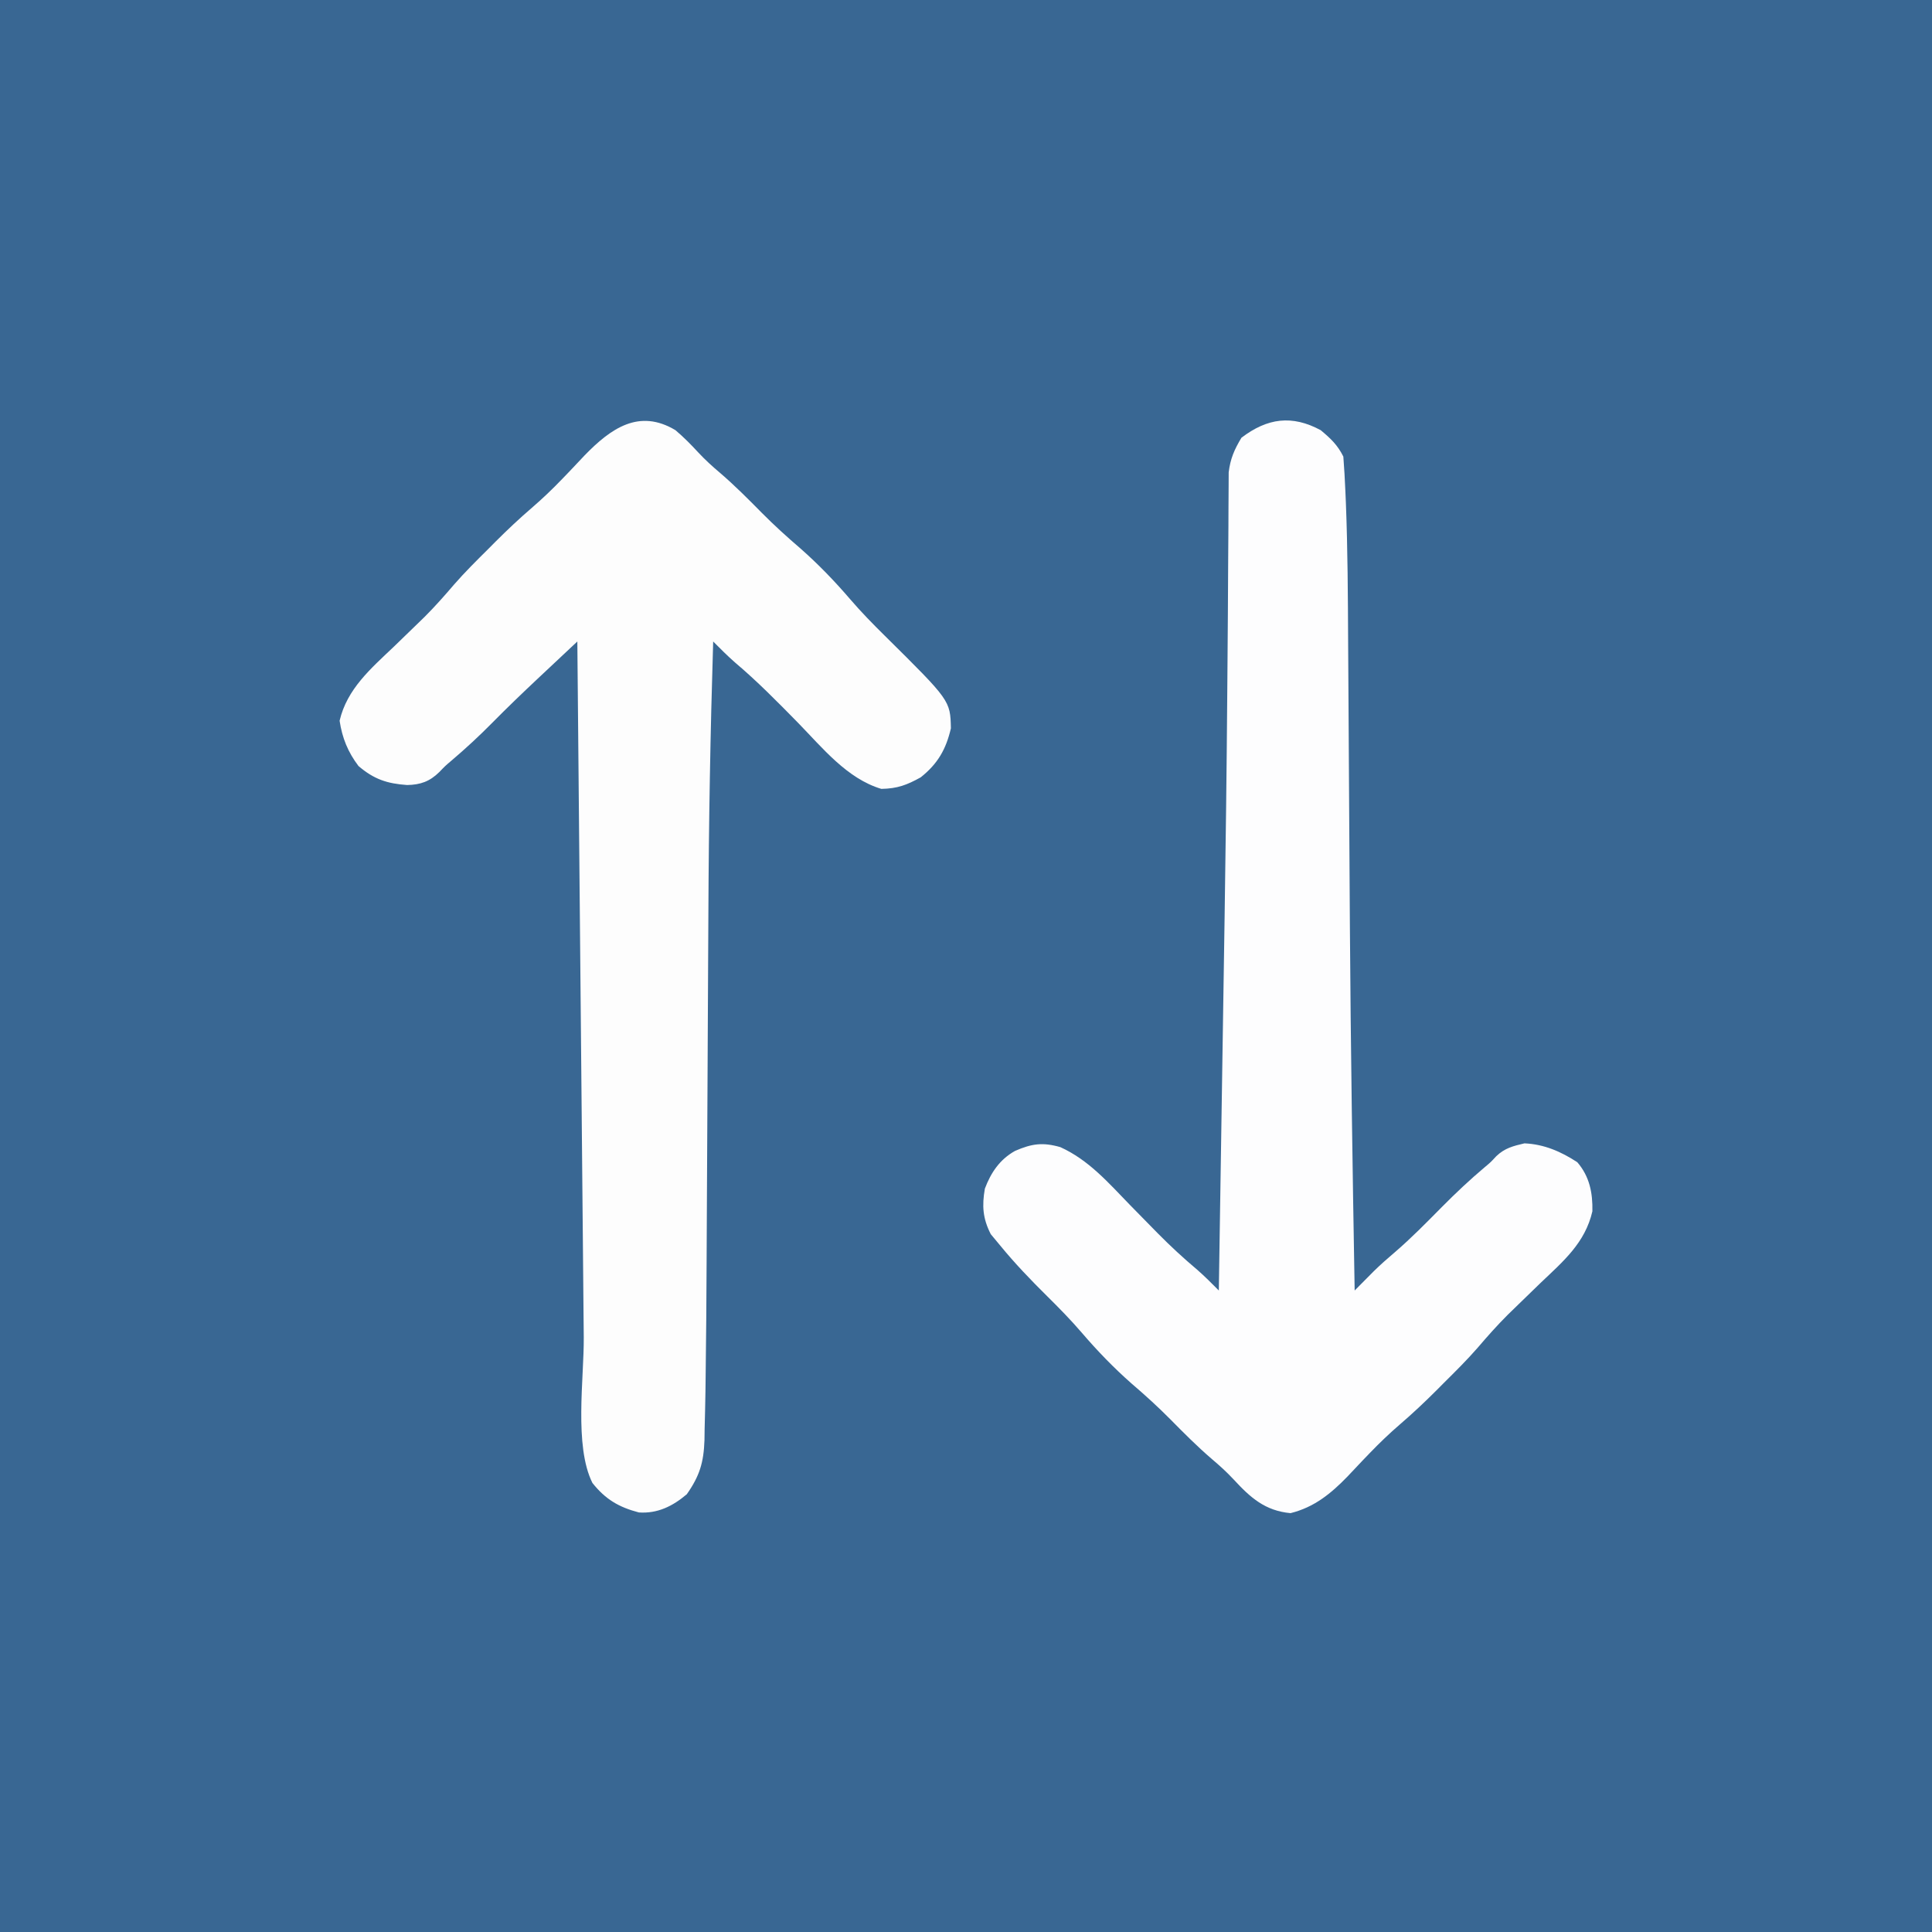 <?xml version="1.0" encoding="UTF-8"?>
<svg version="1.1" xmlns="http://www.w3.org/2000/svg" width="512" height="512">
<rect width="100%" height="100%" fill="#333333" stroke="none"/>
<path d="M0 0 C168.96 0 337.92 0 512 0 C512 168.96 512 337.92 512 512 C343.04 512 174.08 512 0 512 C0 343.04 0 174.08 0 0 Z " fill="#396793" transform="translate(0,0)"/>
<path d="M0 0 C2.181 1.85 4.109 3.8 6.047 5.902 C7.877 7.868 9.762 9.583 11.812 11.312 C15.716 14.664 19.316 18.286 22.926 21.946 C26.193 25.24 29.582 28.311 33.102 31.328 C37.839 35.5 42.206 40.022 46.312 44.812 C49.223 48.202 52.322 51.364 55.5 54.5 C72.825 71.642 72.825 71.642 73 79 C71.72 84.551 69.517 88.407 65 92 C61.302 94.054 58.797 94.986 54.562 95.062 C45.469 92.35 38.939 84.154 32.5 77.562 C27.076 72.033 21.692 66.552 15.771 61.551 C13.755 59.786 11.887 57.901 10 56 C9.254 79.958 8.829 103.897 8.73 127.866 C8.711 132.12 8.687 136.374 8.663 140.628 C8.599 152.265 8.543 163.901 8.487 175.538 C8.436 186.272 8.383 197.006 8.322 207.739 C8.299 211.937 8.278 216.135 8.26 220.332 C8.218 230.556 8.141 240.778 8 251 C7.985 252.235 7.97 253.47 7.954 254.742 C7.903 258.092 7.824 261.439 7.732 264.788 C7.719 265.738 7.706 266.688 7.693 267.666 C7.485 273.569 6.413 277.143 3 282 C-0.732 285.156 -4.744 287.157 -9.699 286.812 C-14.997 285.419 -18.534 283.36 -22 279 C-26.907 269.186 -24.209 251.228 -24.297 240.365 C-24.317 238.343 -24.336 236.321 -24.357 234.299 C-24.41 228.86 -24.458 223.421 -24.505 217.982 C-24.556 212.279 -24.611 206.577 -24.665 200.874 C-24.768 190.097 -24.866 179.321 -24.963 168.544 C-25.073 156.266 -25.188 143.988 -25.304 131.71 C-25.541 106.473 -25.773 81.237 -26 56 C-28.719 58.549 -31.436 61.101 -34.152 63.652 C-34.917 64.369 -35.681 65.085 -36.468 65.824 C-40.566 69.675 -44.614 73.558 -48.562 77.562 C-52.011 81.058 -55.567 84.348 -59.309 87.527 C-61.022 88.982 -61.022 88.982 -62.59 90.613 C-65.118 93.099 -67.568 93.974 -71.113 94.039 C-76.391 93.667 -79.889 92.524 -84 89 C-86.796 85.305 -88.313 81.581 -89 77 C-87.038 68.581 -80.718 63.17 -74.688 57.438 C-72.835 55.647 -70.985 53.854 -69.137 52.059 C-68.251 51.199 -67.365 50.34 -66.453 49.454 C-63.707 46.707 -61.167 43.84 -58.647 40.887 C-55.769 37.59 -52.666 34.521 -49.562 31.438 C-48.946 30.817 -48.329 30.196 -47.693 29.557 C-44.562 26.432 -41.38 23.428 -38.023 20.547 C-35.223 18.13 -32.599 15.624 -30.035 12.957 C-29.052 11.935 -29.052 11.935 -28.049 10.893 C-26.721 9.502 -25.4 8.103 -24.088 6.697 C-17.07 -0.541 -9.592 -5.755 0 0 Z " fill="#FDFDFD" transform="translate(179,114)"/>
<path d="M0 0 C2.672 2.236 4.452 3.905 6 7 C6.239 10.1 6.416 13.18 6.545 16.286 C6.587 17.26 6.629 18.234 6.672 19.238 C7.159 31.615 7.209 43.998 7.27 56.383 C7.289 59.908 7.313 63.432 7.337 66.956 C7.391 75.179 7.44 83.402 7.487 91.625 C7.555 103.352 7.627 115.08 7.704 126.807 C7.714 128.262 7.723 129.717 7.733 131.172 C7.944 163.452 8.43 195.725 9 228 C9.463 227.531 9.927 227.062 10.404 226.579 C11.329 225.646 11.329 225.646 12.273 224.695 C12.881 224.082 13.489 223.468 14.115 222.836 C15.895 221.102 17.727 219.478 19.625 217.875 C24.049 214.071 28.1 209.927 32.199 205.781 C35.808 202.147 39.495 198.67 43.414 195.367 C45.039 194.011 45.039 194.011 46.535 192.398 C48.791 190.245 50.994 189.707 54 189 C59.183 189.225 63.696 191.181 68 194 C71.243 197.766 72.102 202.097 72 207 C70.074 215.394 64.272 220.266 58.25 226 C56.292 227.891 54.341 229.789 52.391 231.688 C51.457 232.594 50.524 233.501 49.563 234.436 C46.773 237.227 44.186 240.131 41.627 243.132 C38.758 246.425 35.659 249.485 32.562 252.562 C31.946 253.183 31.329 253.804 30.693 254.443 C27.562 257.568 24.38 260.572 21.023 263.453 C18.223 265.87 15.599 268.376 13.035 271.043 C12.052 272.065 12.052 272.065 11.049 273.107 C9.721 274.498 8.4 275.897 7.088 277.303 C2.688 281.841 -1.745 285.453 -8 287 C-14.722 286.372 -18.605 282.916 -23.047 278.098 C-24.877 276.132 -26.762 274.417 -28.812 272.688 C-32.716 269.336 -36.316 265.714 -39.926 262.054 C-43.193 258.76 -46.582 255.689 -50.102 252.672 C-54.839 248.5 -59.206 243.978 -63.312 239.188 C-66.223 235.798 -69.322 232.636 -72.5 229.5 C-76.879 225.167 -81.099 220.771 -85 216 C-85.804 215.031 -86.609 214.061 -87.438 213.062 C-89.556 208.911 -89.795 205.572 -89 201 C-87.384 196.722 -85.041 193.258 -81 191 C-76.561 189.07 -73.668 188.666 -69 190 C-61.468 193.41 -56.232 199.47 -50.562 205.312 C-48.568 207.354 -46.568 209.391 -44.566 211.426 C-44.086 211.915 -43.605 212.405 -43.11 212.909 C-39.784 216.271 -36.352 219.446 -32.734 222.489 C-30.727 224.238 -28.875 226.111 -27 228 C-26.755 212.364 -26.512 196.727 -26.272 181.091 C-26.156 173.545 -26.039 165.999 -25.921 158.453 C-25.779 149.372 -25.638 140.292 -25.5 131.211 C-25.489 130.457 -25.477 129.704 -25.465 128.927 C-25.173 109.645 -24.922 90.363 -24.775 71.079 C-24.75 67.91 -24.724 64.741 -24.698 61.573 C-24.627 52.982 -24.561 44.392 -24.53 35.801 C-24.515 32.387 -24.488 28.974 -24.458 25.56 C-24.447 24.012 -24.441 22.463 -24.442 20.914 C-24.441 18.83 -24.423 16.748 -24.401 14.665 C-24.396 13.513 -24.39 12.361 -24.385 11.174 C-23.944 7.537 -22.882 5.128 -21 2 C-14.12 -3.232 -7.598 -4.094 0 0 Z " fill="#FDFDFE" transform="translate(350,114)"/>
</svg>
